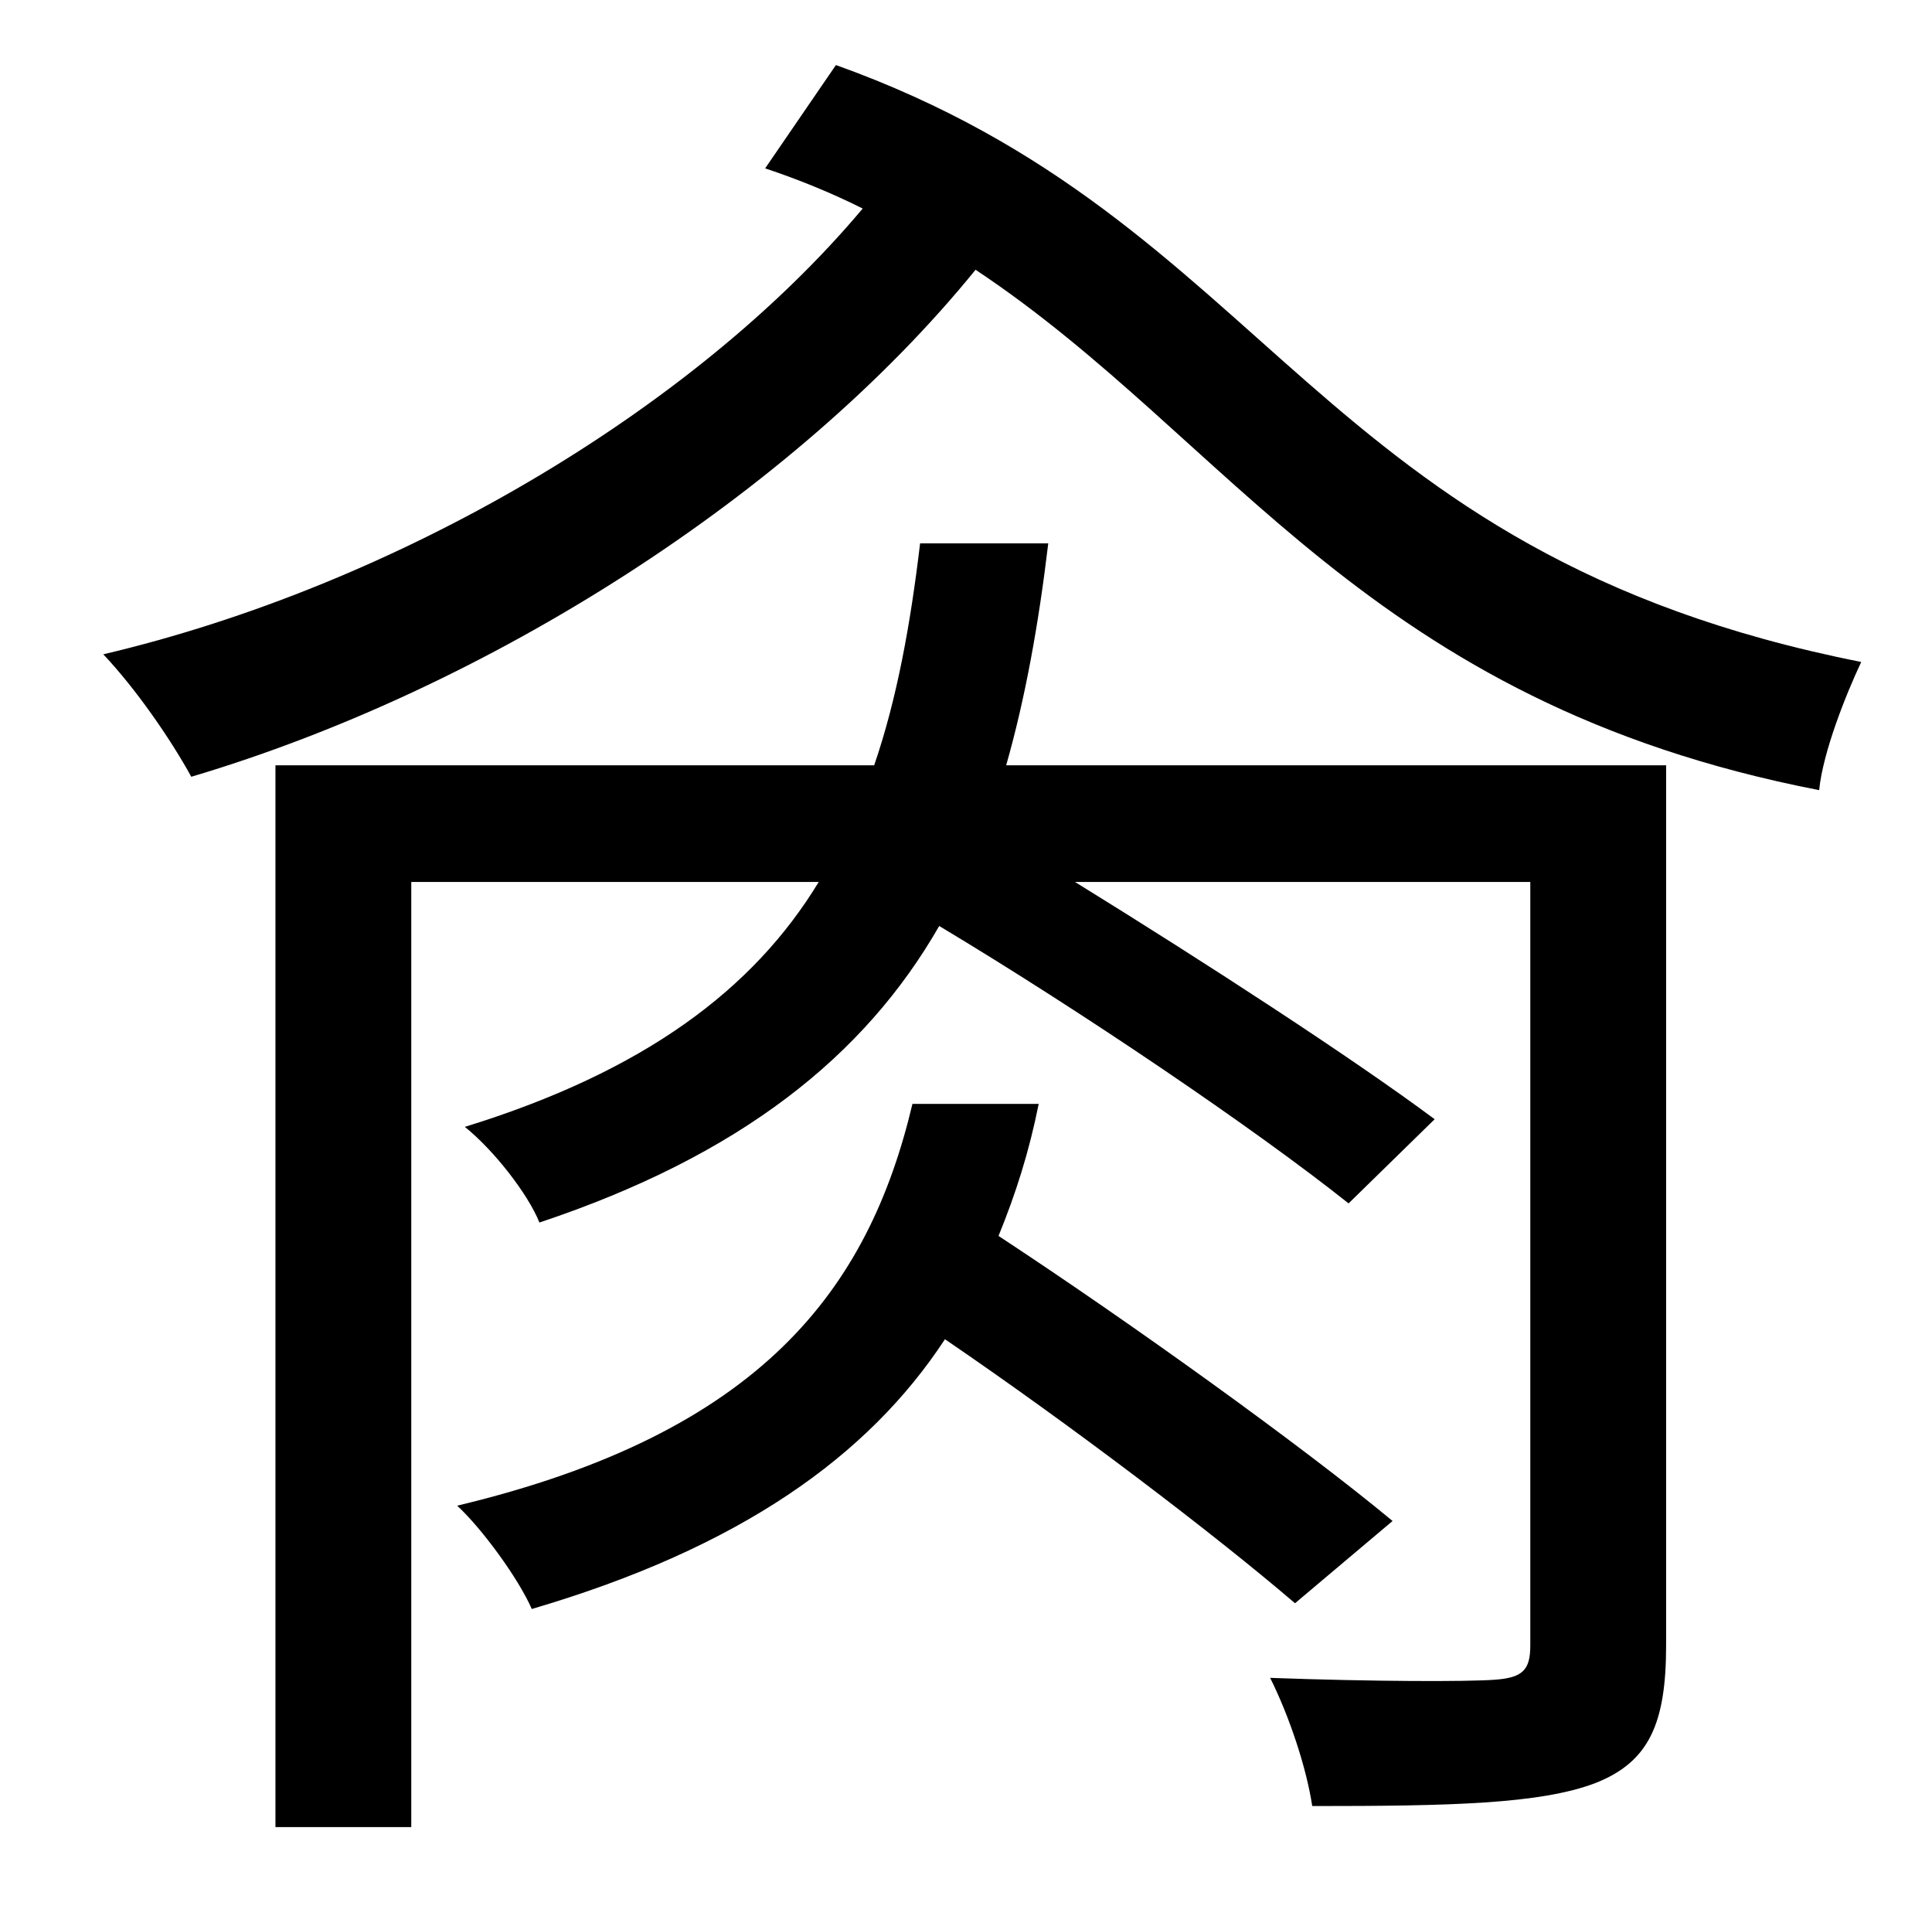 <?xml version="1.0" standalone="no"?>
<!DOCTYPE svg PUBLIC "-//W3C//DTD SVG 1.1//EN" "http://www.w3.org/Graphics/SVG/1.1/DTD/svg11.dtd" >
<svg xmlns="http://www.w3.org/2000/svg" xmlns:xlink="http://www.w3.org/1999/xlink" version="1.1" viewBox="-10 0 1010 1000">
   <path fill="currentColor"
d="M718 795l-51 43c-42 -36 -117 -93 -183 -138c-40 61 -107 109 -216 141c-7 -16 -26 -42 -39 -54c159 -38 215 -113 238 -210h66c-5 25 -12 47 -21 69c70 46 159 110 206 149zM861 400v460c0 41 -9 61 -37 72c-29 11 -76 12 -148 12c-3 -20 -12 -47 -22 -67
c55 2 103 2 117 1c15 -1 19 -5 19 -18v-399h-238c68 42 145 92 188 124l-45 44c-49 -39 -139 -100 -214 -145c-39 68 -104 120 -209 155c-6 -15 -24 -38 -39 -50c94 -29 151 -72 185 -128h-213v494h-71v-555h313c12 -35 19 -74 24 -116h67c-5 42 -12 81 -22 116h345zM390 88
l37 -54c229 82 248 255 536 312c-8 17 -20 47 -22 67c-237 -46 -307 -183 -441 -272c-95 117 -255 219 -410 265c-11 -20 -29 -46 -46 -64c153 -36 308 -127 397 -233c-16 -8 -33 -15 -51 -21z" />
</svg>
